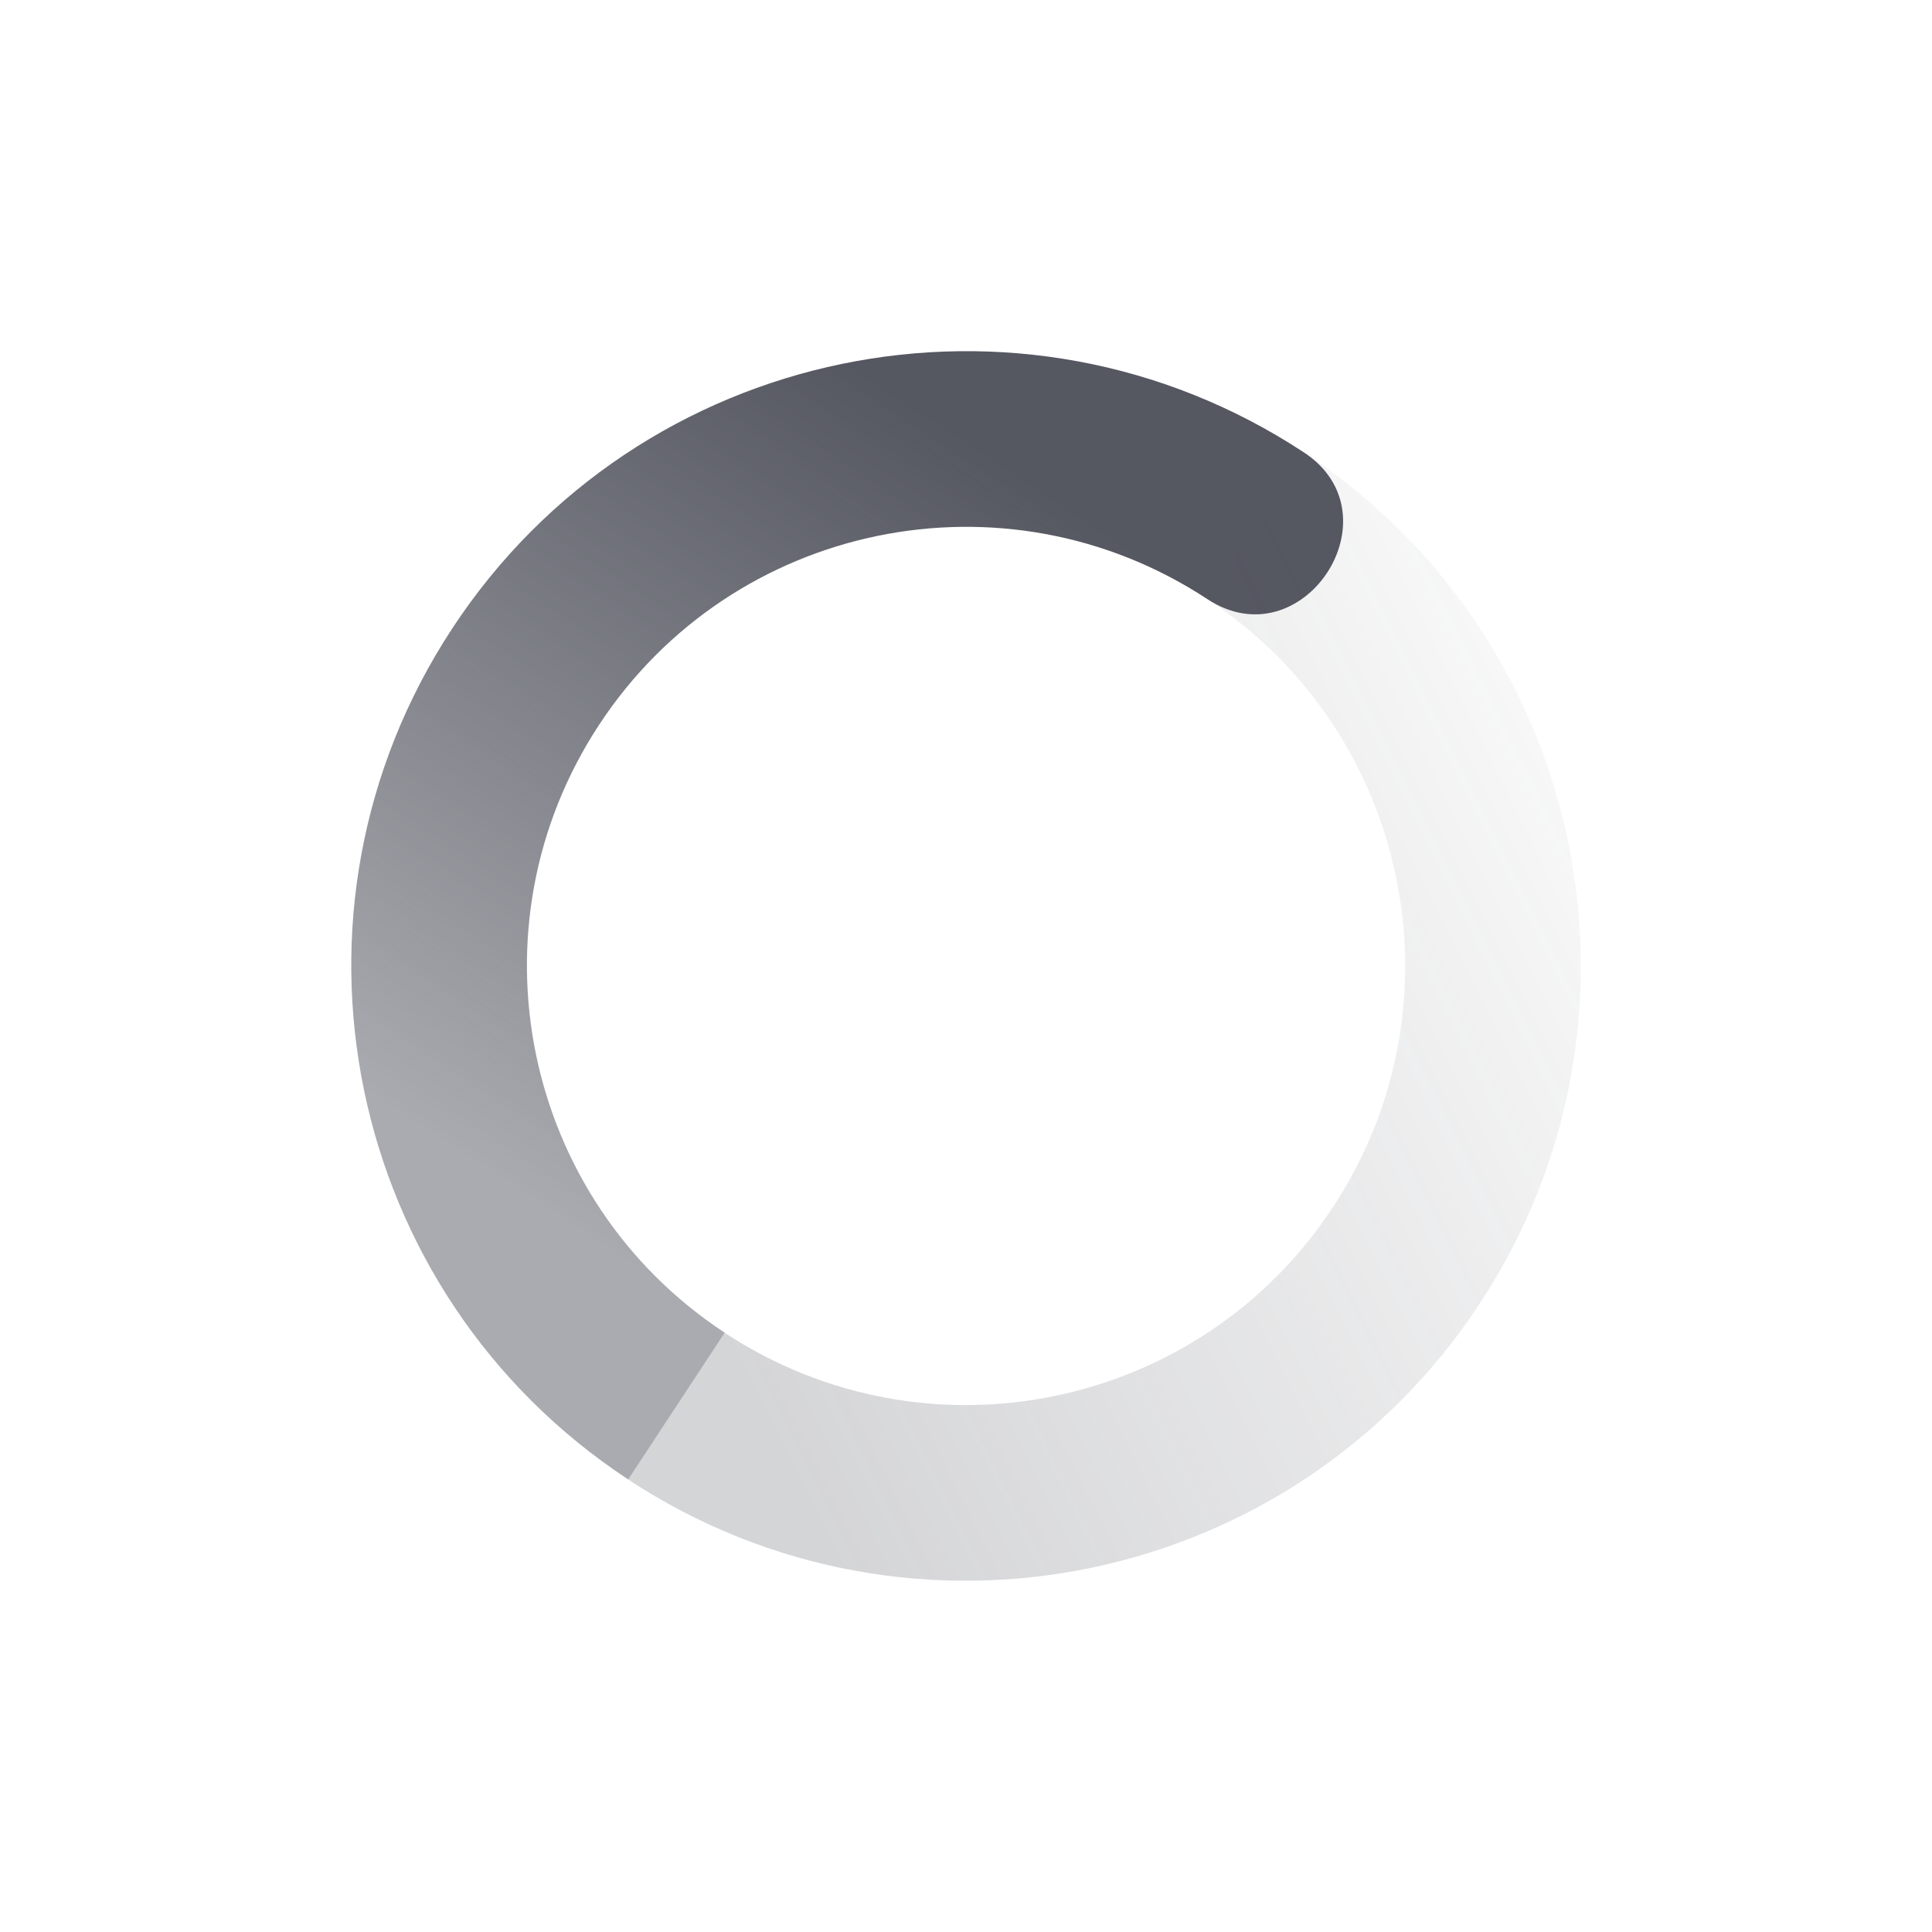 <?xml version="1.0" encoding="UTF-8" standalone="no"?>
<svg
   width="22"
   height="22"
   version="1.1"
   id="svg19049"
   sodipodi:docname="nm-stage01-connecting02-symbolic.svg"
   inkscape:version="1.2.2 (b0a8486541, 2022-12-01)"
   xmlns:inkscape="http://www.inkscape.org/namespaces/inkscape"
   xmlns:sodipodi="http://sodipodi.sourceforge.net/DTD/sodipodi-0.dtd"
   xmlns="http://www.w3.org/2000/svg"
   xmlns:svg="http://www.w3.org/2000/svg">
  <sodipodi:namedview
     id="namedview19051"
     pagecolor="#ffffff"
     bordercolor="#000000"
     borderopacity="0.25"
     inkscape:showpageshadow="2"
     inkscape:pageopacity="0.0"
     inkscape:pagecheckerboard="0"
     inkscape:deskcolor="#d1d1d1"
     showgrid="false"
     inkscape:zoom="50.25"
     inkscape:cx="6.0995025"
     inkscape:cy="7.960199"
     inkscape:window-width="1920"
     inkscape:window-height="1019"
     inkscape:window-x="0"
     inkscape:window-y="0"
     inkscape:window-maximized="1"
     inkscape:current-layer="svg19049" />
  <defs
     id="defs19043">
    <linearGradient
       id="linearGradient3605"
       x1="7"
       x2="19"
       y1="12"
       y2="5"
       gradientTransform="matrix(0.549,-0.835,-0.835,-0.549,14.432,27.62)"
       gradientUnits="userSpaceOnUse">
      <stop
         offset="0"
         stop-color="#555761"
         stop-opacity=".5"
         id="stop19033" />
      <stop
         offset="1"
         stop-color="#555761"
         stop-opacity="0"
         id="stop19035" />
    </linearGradient>
    <linearGradient
       id="linearGradient3611"
       x1="7"
       x2="17"
       y1="12"
       y2="12"
       gradientTransform="matrix(-0.549,0.835,0.835,0.549,7.568,-5.62)"
       gradientUnits="userSpaceOnUse">
      <stop
         offset="0"
         stop-color="#555761"
         id="stop19038" />
      <stop
         offset="1"
         stop-color="#555761"
         stop-opacity=".5"
         id="stop19040" />
    </linearGradient>
  </defs>
  <path
     fill="url(#linearGradient3611)"
     d="m 14.847,5.151 c -3.23,-2.124 -7.571,-1.228 -9.695,2.002 -2.124,3.229 -1.228,7.57 2.002,9.694 l 1.099,-1.671 c -2.307,-1.517 -2.947,-4.618 -1.43,-6.924 1.517,-2.307 4.617,-2.947 6.925,-1.43 1.086,0.714 2.185,-0.957 1.099,-1.671 z"
     id="path19045"
     style="fill:url(#linearGradient3611)" />
  <path
     fill="url(#linearGradient3605)"
     d="m 14.847,5.151 -1.099,1.671 c 2.307,1.517 2.947,4.618 1.43,6.925 -1.517,2.307 -4.618,2.947 -6.925,1.43 l -1.099,1.671 c 3.23,2.124 7.571,1.228 9.695,-2.002 2.124,-3.23 1.228,-7.571 -2.002,-9.695 z"
     id="path19047"
     style="opacity:0.5;fill:url(#linearGradient3605)" />
</svg>

